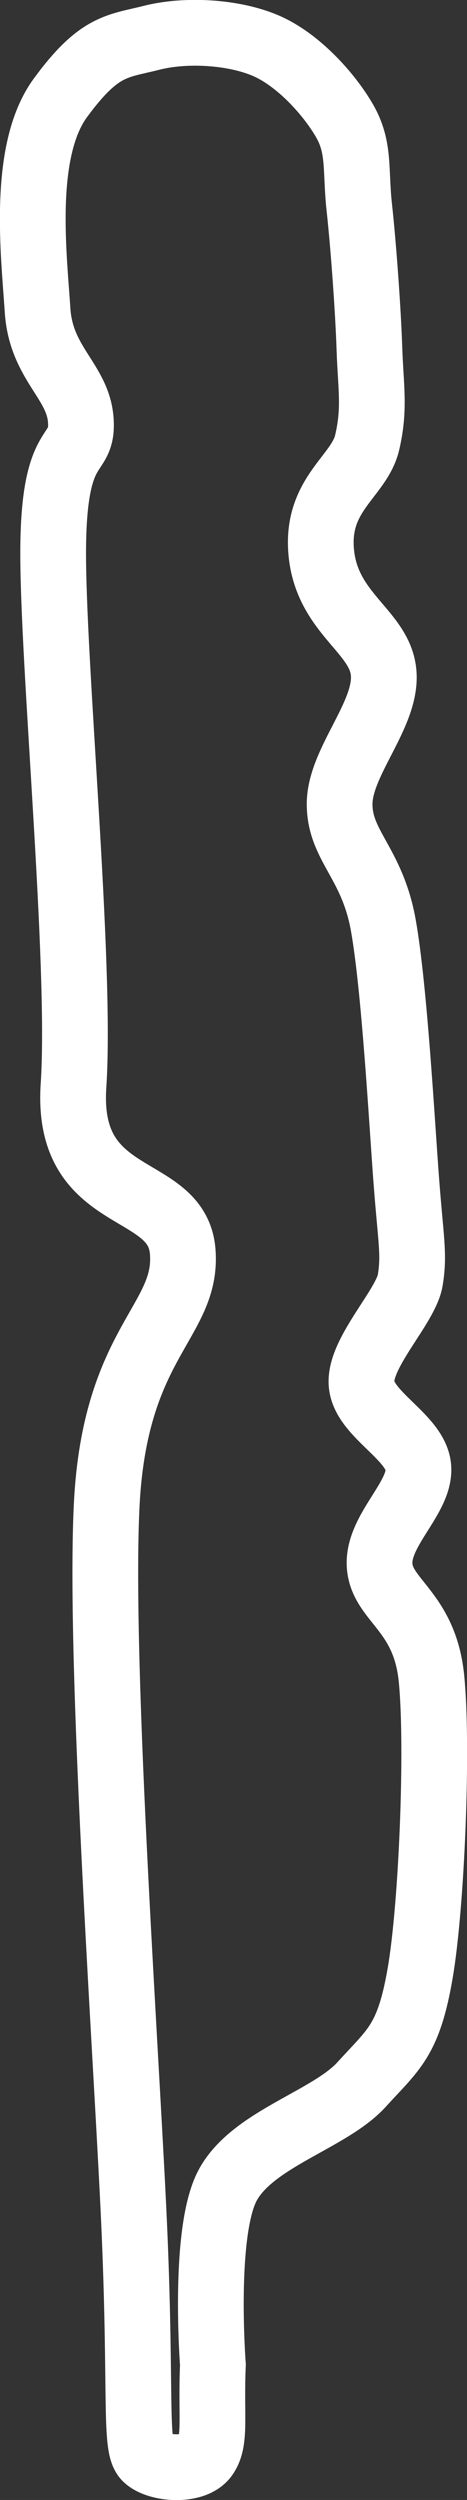 <svg width="399" height="2134" xmlns="http://www.w3.org/2000/svg" xmlns:xlink="http://www.w3.org/1999/xlink" xml:space="preserve" overflow="hidden"><rect width="100%" height="100%" fill="#333333" stroke="none"/><defs><clipPath id="clip0"><rect x="1989" y="109" width="399" height="2134"/></clipPath></defs><g clip-path="url(#clip0)" transform="translate(-1989 -109)"><path d="M2104.08 2018.45C2098.49 1882.96 2073.31 1534.31 2080.14 1394.13 2086.98 1253.94 2149.83 1237.1 2145.11 1177.34 2140.39 1117.59 2044.86 1139.38 2051.81 1035.59 2058.76 931.806 2033.41 669.846 2034.45 575.236 2035.49 480.627 2060.28 501.539 2058.05 467.938 2055.83 434.338 2023.99 419.526 2021.08 373.635 2018.16 327.744 2007.15 238.201 2040.56 192.593 2073.97 146.985 2089.32 148.681 2118.57 141.246 2147.81 133.81 2188.6 136.194 2216.05 147.982 2243.51 159.769 2269.97 188.959 2283.29 211.973 2296.61 234.987 2292.42 253.64 2295.98 286.068 2299.53 318.496 2303.5 373.093 2304.62 406.543 2305.74 439.994 2309.53 457.477 2302.7 486.771 2295.88 516.065 2257.88 530.887 2263.66 582.309 2269.45 633.731 2314.25 648.419 2316.83 683.909 2319.42 719.399 2279.22 759.394 2279.17 795.248 2279.12 831.103 2307.05 845.361 2316.55 899.038 2326.06 952.715 2332.35 1066.86 2336.18 1117.31 2340 1167.76 2343.15 1179.49 2339.5 1201.76 2335.86 1224.03 2296.68 1262.89 2297.83 1289.44 2298.98 1315.99 2343.82 1335.11 2346.4 1361.07 2348.99 1387.03 2311.46 1415.08 2313.33 1445.2 2315.21 1475.31 2351.88 1483.74 2357.65 1541.77 2363.42 1599.81 2357.93 1735.63 2347.97 1793.4 2338.01 1851.17 2325.33 1858.19 2297.9 1888.39 2270.47 1918.59 2204.55 1934.72 2183.39 1974.58 2162.23 2014.45 2170.91 2127.59 2170.91 2127.59 2168.99 2172.2 2173.86 2192.56 2164.33 2205.81 2154.79 2219.06 2123.39 2216.64 2113.7 2207.07 2104 2197.51 2109.67 2153.94 2104.08 2018.45Z" stroke="#FFFFFF" stroke-width="56.146" stroke-miterlimit="8" fill="none" fill-rule="evenodd"/></g></svg>